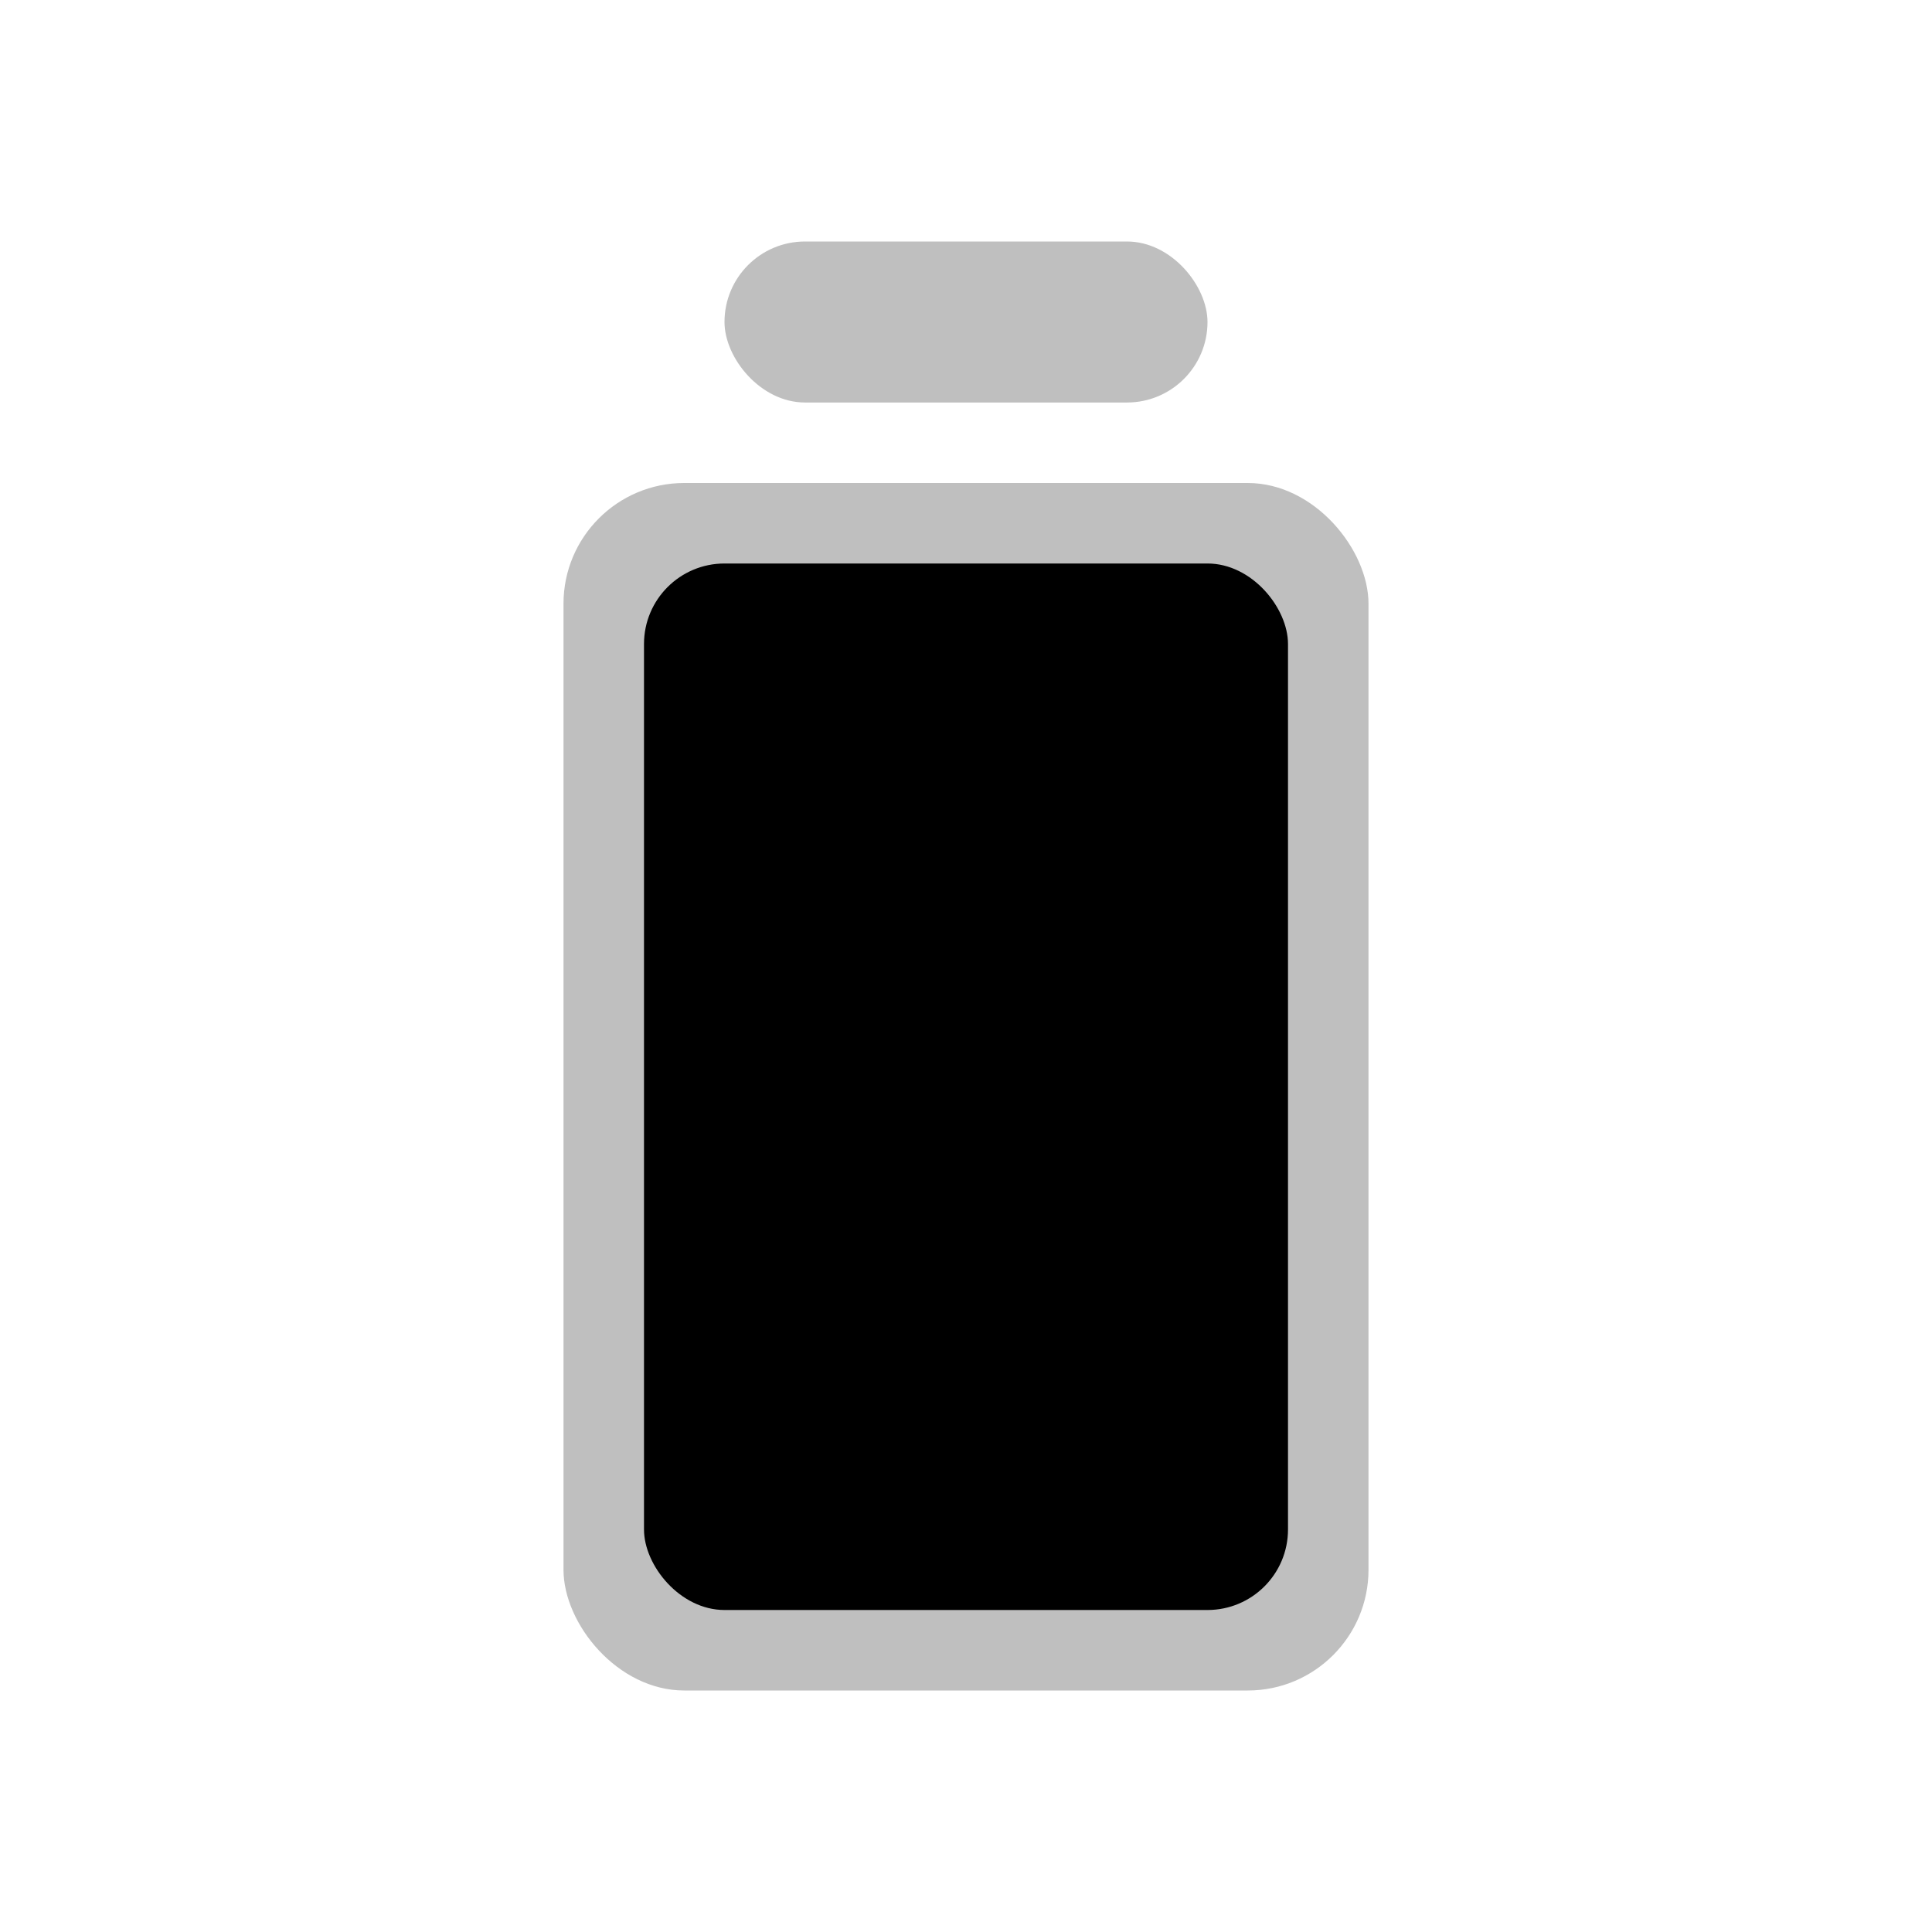<svg xmlns="http://www.w3.org/2000/svg" viewBox="0 0 24 24"><rect width="10" height="15" x="7" y="6" fill="currentColor" fill-opacity=".25" rx="1.5"/><rect width="8" height="13" x="8" y="7" fill="currentColor" rx="1"/><rect width="6" height="2" x="9" y="3" fill="currentColor" fill-opacity=".25" rx="1"/></svg>